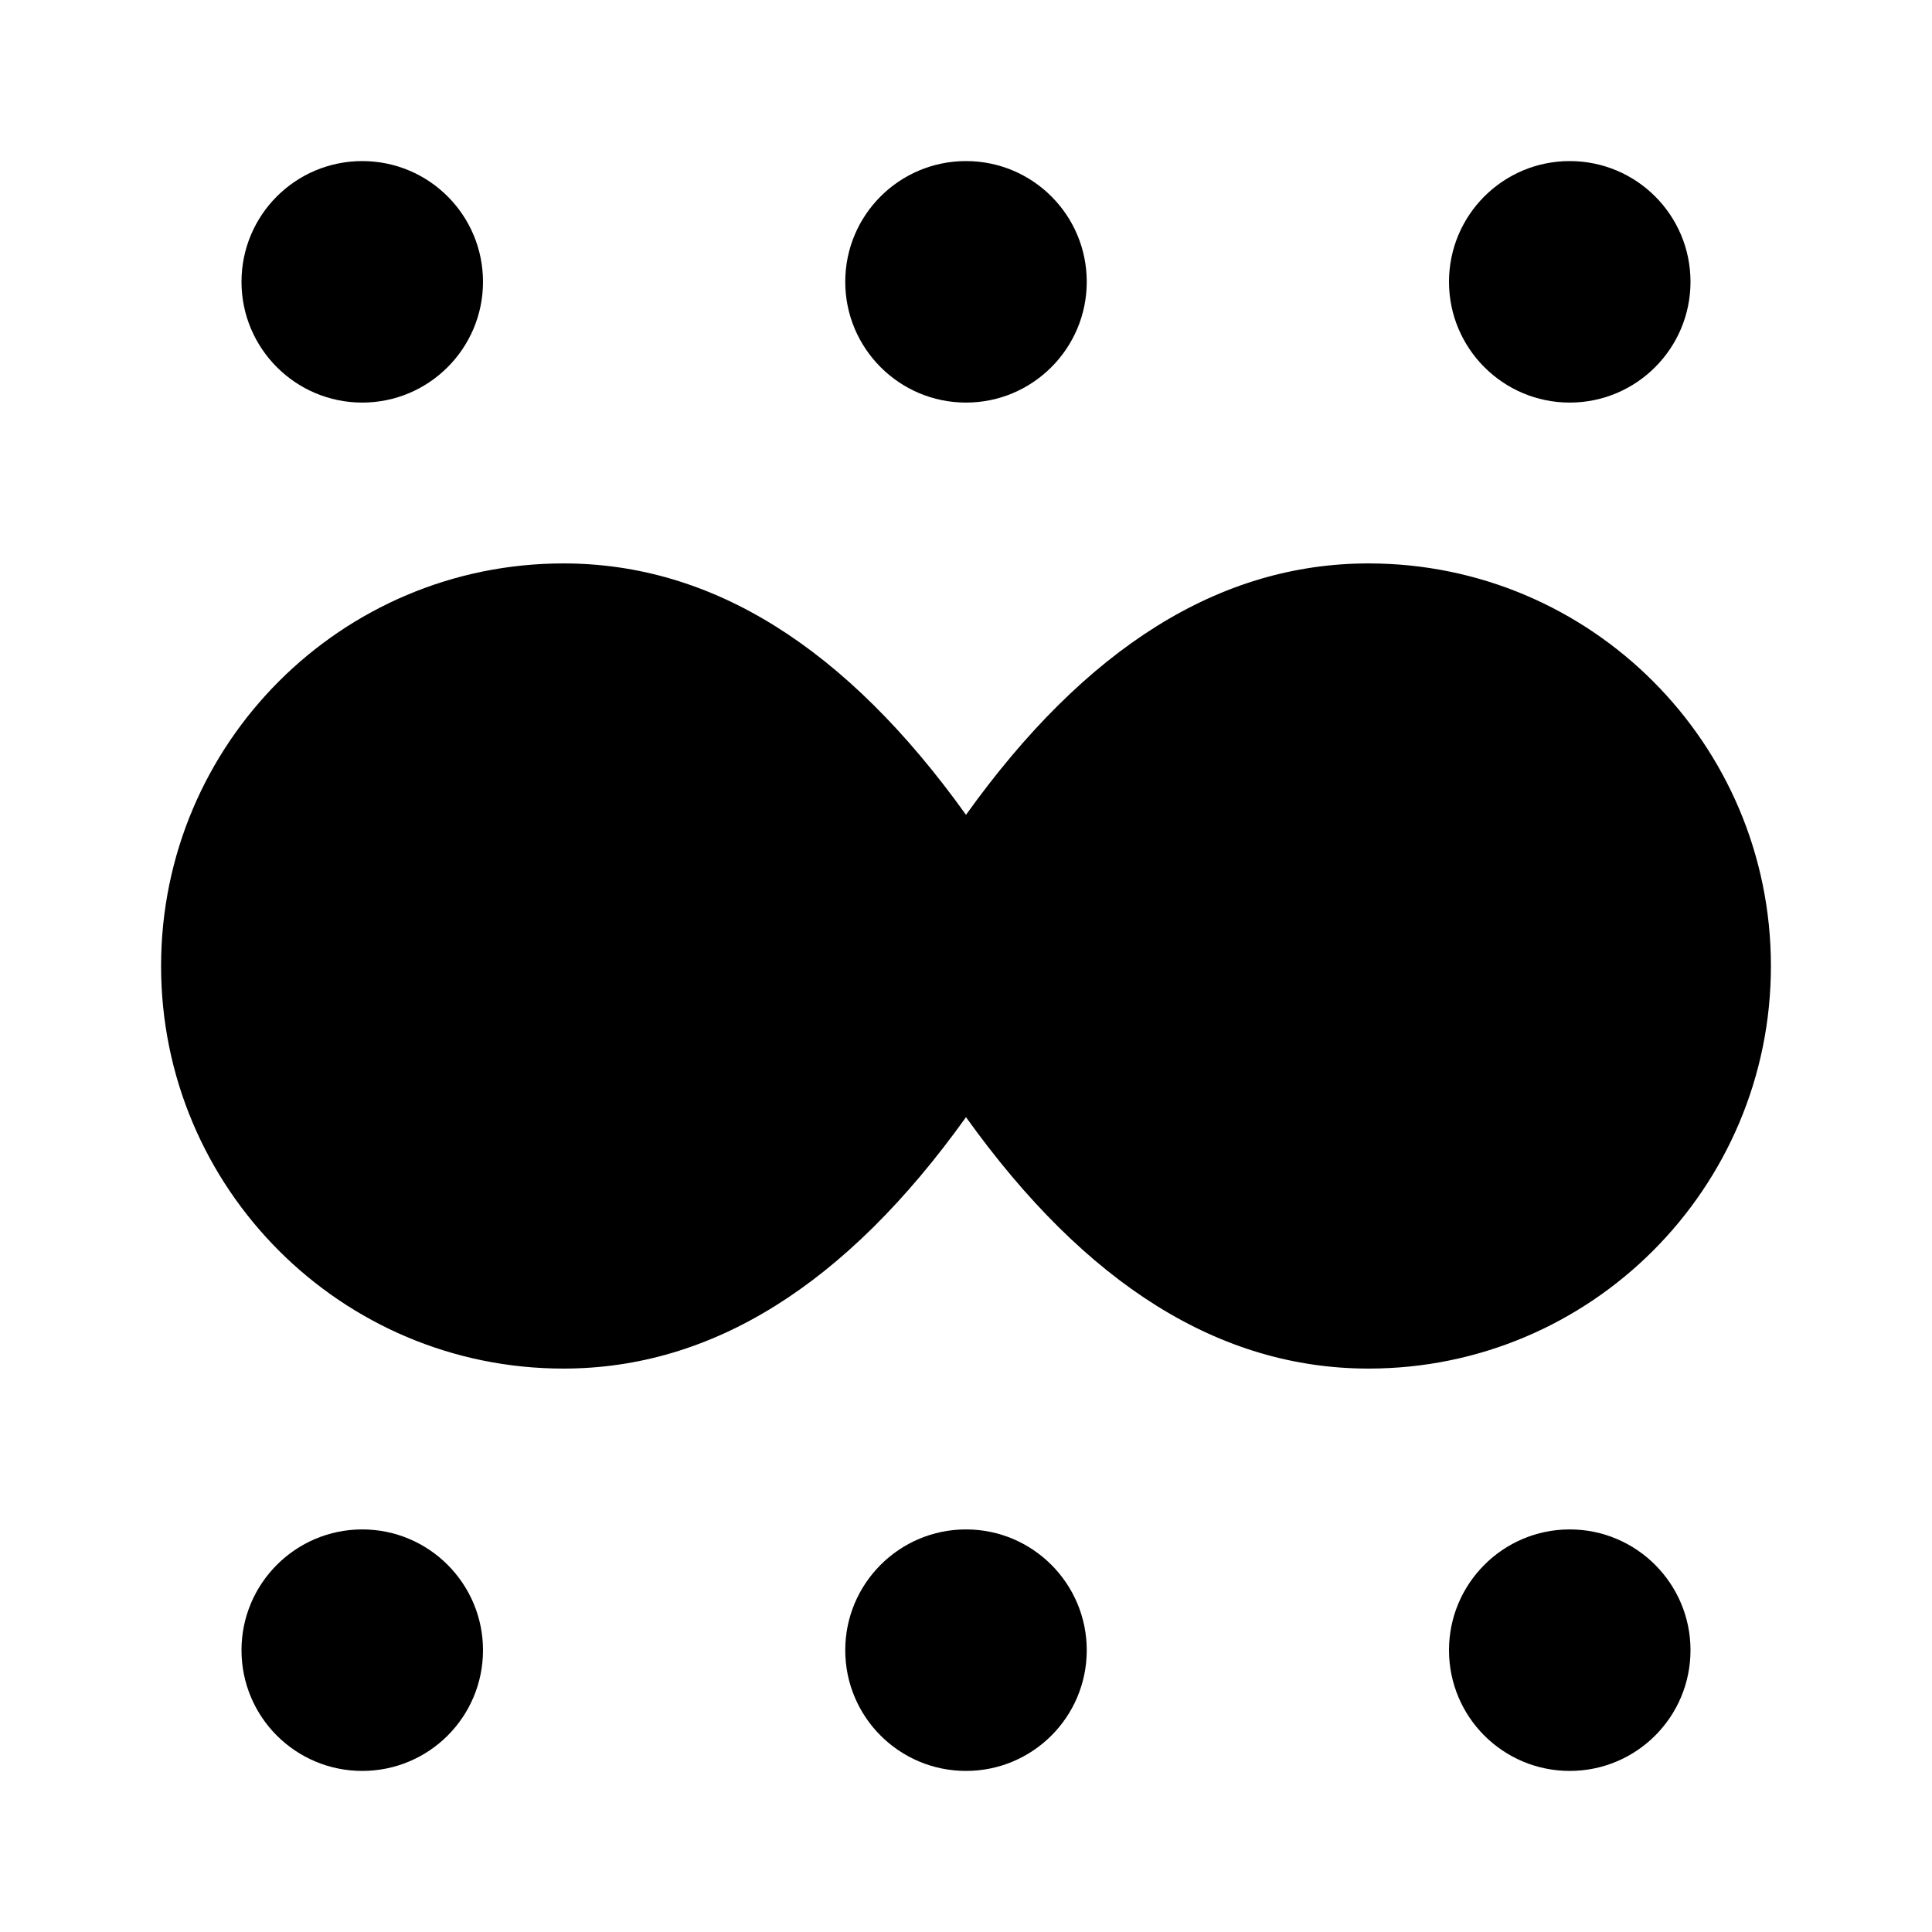 <?xml version="1.0" encoding="UTF-8"?>
<svg xmlns="http://www.w3.org/2000/svg" xmlns:xlink="http://www.w3.org/1999/xlink" width="32" height="32" viewBox="0 0 32 32" version="1.1">
<g id="surface1">
<path style=" stroke:none;fill-rule:nonzero;fill:rgb(0%,0%,0%);fill-opacity:1;" d="M 16 25.332 C 17.105 25.332 18 26.23 18 27.332 C 18 28.438 17.105 29.332 16 29.332 C 14.895 29.332 14 28.438 14 27.332 C 14 26.23 14.895 25.332 16 25.332 Z M 26 25.332 C 27.105 25.332 28 26.23 28 27.332 C 28 28.438 27.105 29.332 26 29.332 C 24.895 29.332 24 28.438 24 27.332 C 24 26.23 24.895 25.332 26 25.332 Z M 6 25.332 C 7.105 25.332 8 26.23 8 27.332 C 8 28.438 7.105 29.332 6 29.332 C 4.895 29.332 4 28.438 4 27.332 C 4 26.23 4.895 25.332 6 25.332 Z M 22.668 9.332 C 26.348 9.332 29.332 12.316 29.332 16 C 29.332 19.684 26.348 22.668 22.668 22.668 C 20.207 22.668 17.988 21.281 16 18.504 C 14.012 21.281 11.793 22.668 9.332 22.668 C 5.652 22.668 2.668 19.684 2.668 16 C 2.668 12.316 5.652 9.332 9.332 9.332 C 11.793 9.332 14.012 10.719 16 13.496 C 17.988 10.719 20.207 9.332 22.668 9.332 Z M 16 2.668 C 17.105 2.668 18 3.562 18 4.668 C 18 5.77 17.105 6.668 16 6.668 C 14.895 6.668 14 5.77 14 4.668 C 14 3.562 14.895 2.668 16 2.668 Z M 6 2.668 C 7.105 2.668 8 3.562 8 4.668 C 8 5.77 7.105 6.668 6 6.668 C 4.895 6.668 4 5.77 4 4.668 C 4 3.562 4.895 2.668 6 2.668 Z M 26 2.668 C 27.105 2.668 28 3.562 28 4.668 C 28 5.77 27.105 6.668 26 6.668 C 24.895 6.668 24 5.77 24 4.668 C 24 3.562 24.895 2.668 26 2.668 Z M 26 2.668 "/>
</g>
</svg>
